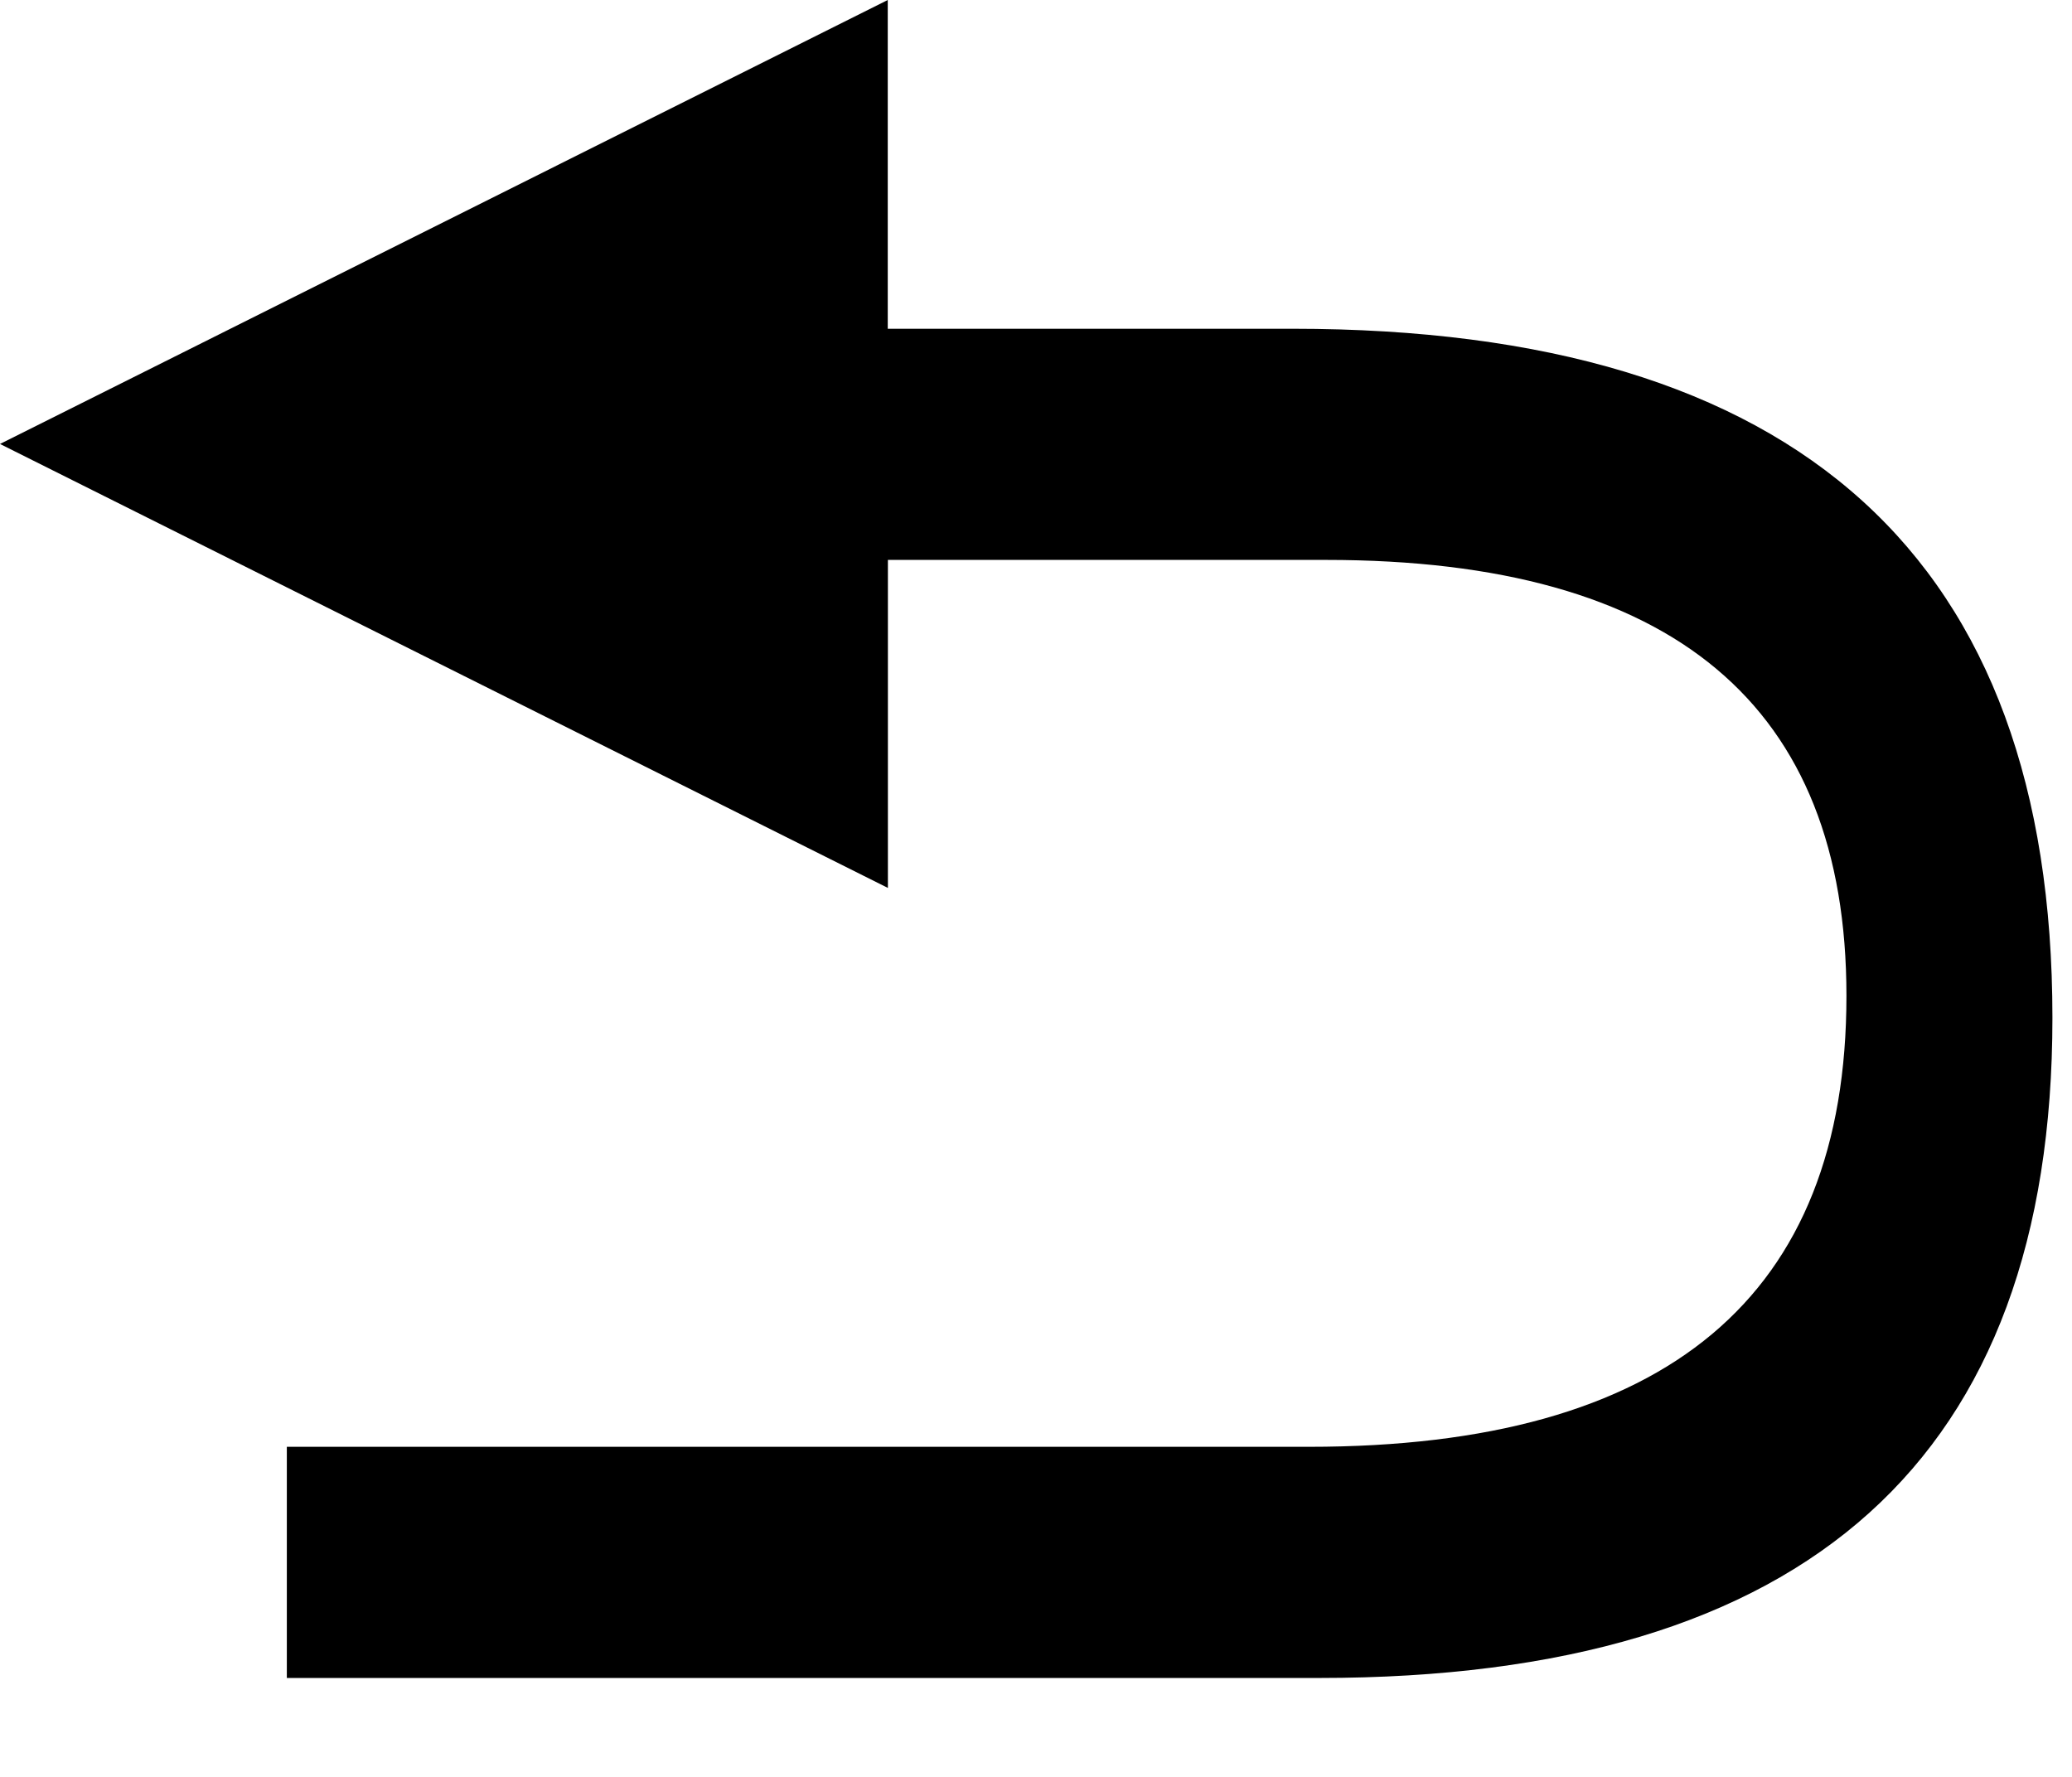 <?xml version="1.0" standalone="no"?><!DOCTYPE svg PUBLIC "-//W3C//DTD SVG 1.1//EN" "http://www.w3.org/Graphics/SVG/1.1/DTD/svg11.dtd"><svg t="1605945724930" class="icon" viewBox="0 0 1194 1024" version="1.1" xmlns="http://www.w3.org/2000/svg" p-id="7201" xmlns:xlink="http://www.w3.org/1999/xlink" width="149.25" height="128"><defs><style type="text/css"></style></defs><path d="M744.96 189.44H511.573V0L0 255.829l511.659 255.829V322.645h252.587c199.851 0 299.776 83.712 299.776 251.221 0 173.227-103.253 259.84-309.76 259.84H165.291v133.205H760.32c281.6 0 422.4-126.805 422.4-380.416 0-264.704-145.92-397.056-437.76-397.056z" p-id="7202"></path></svg>
